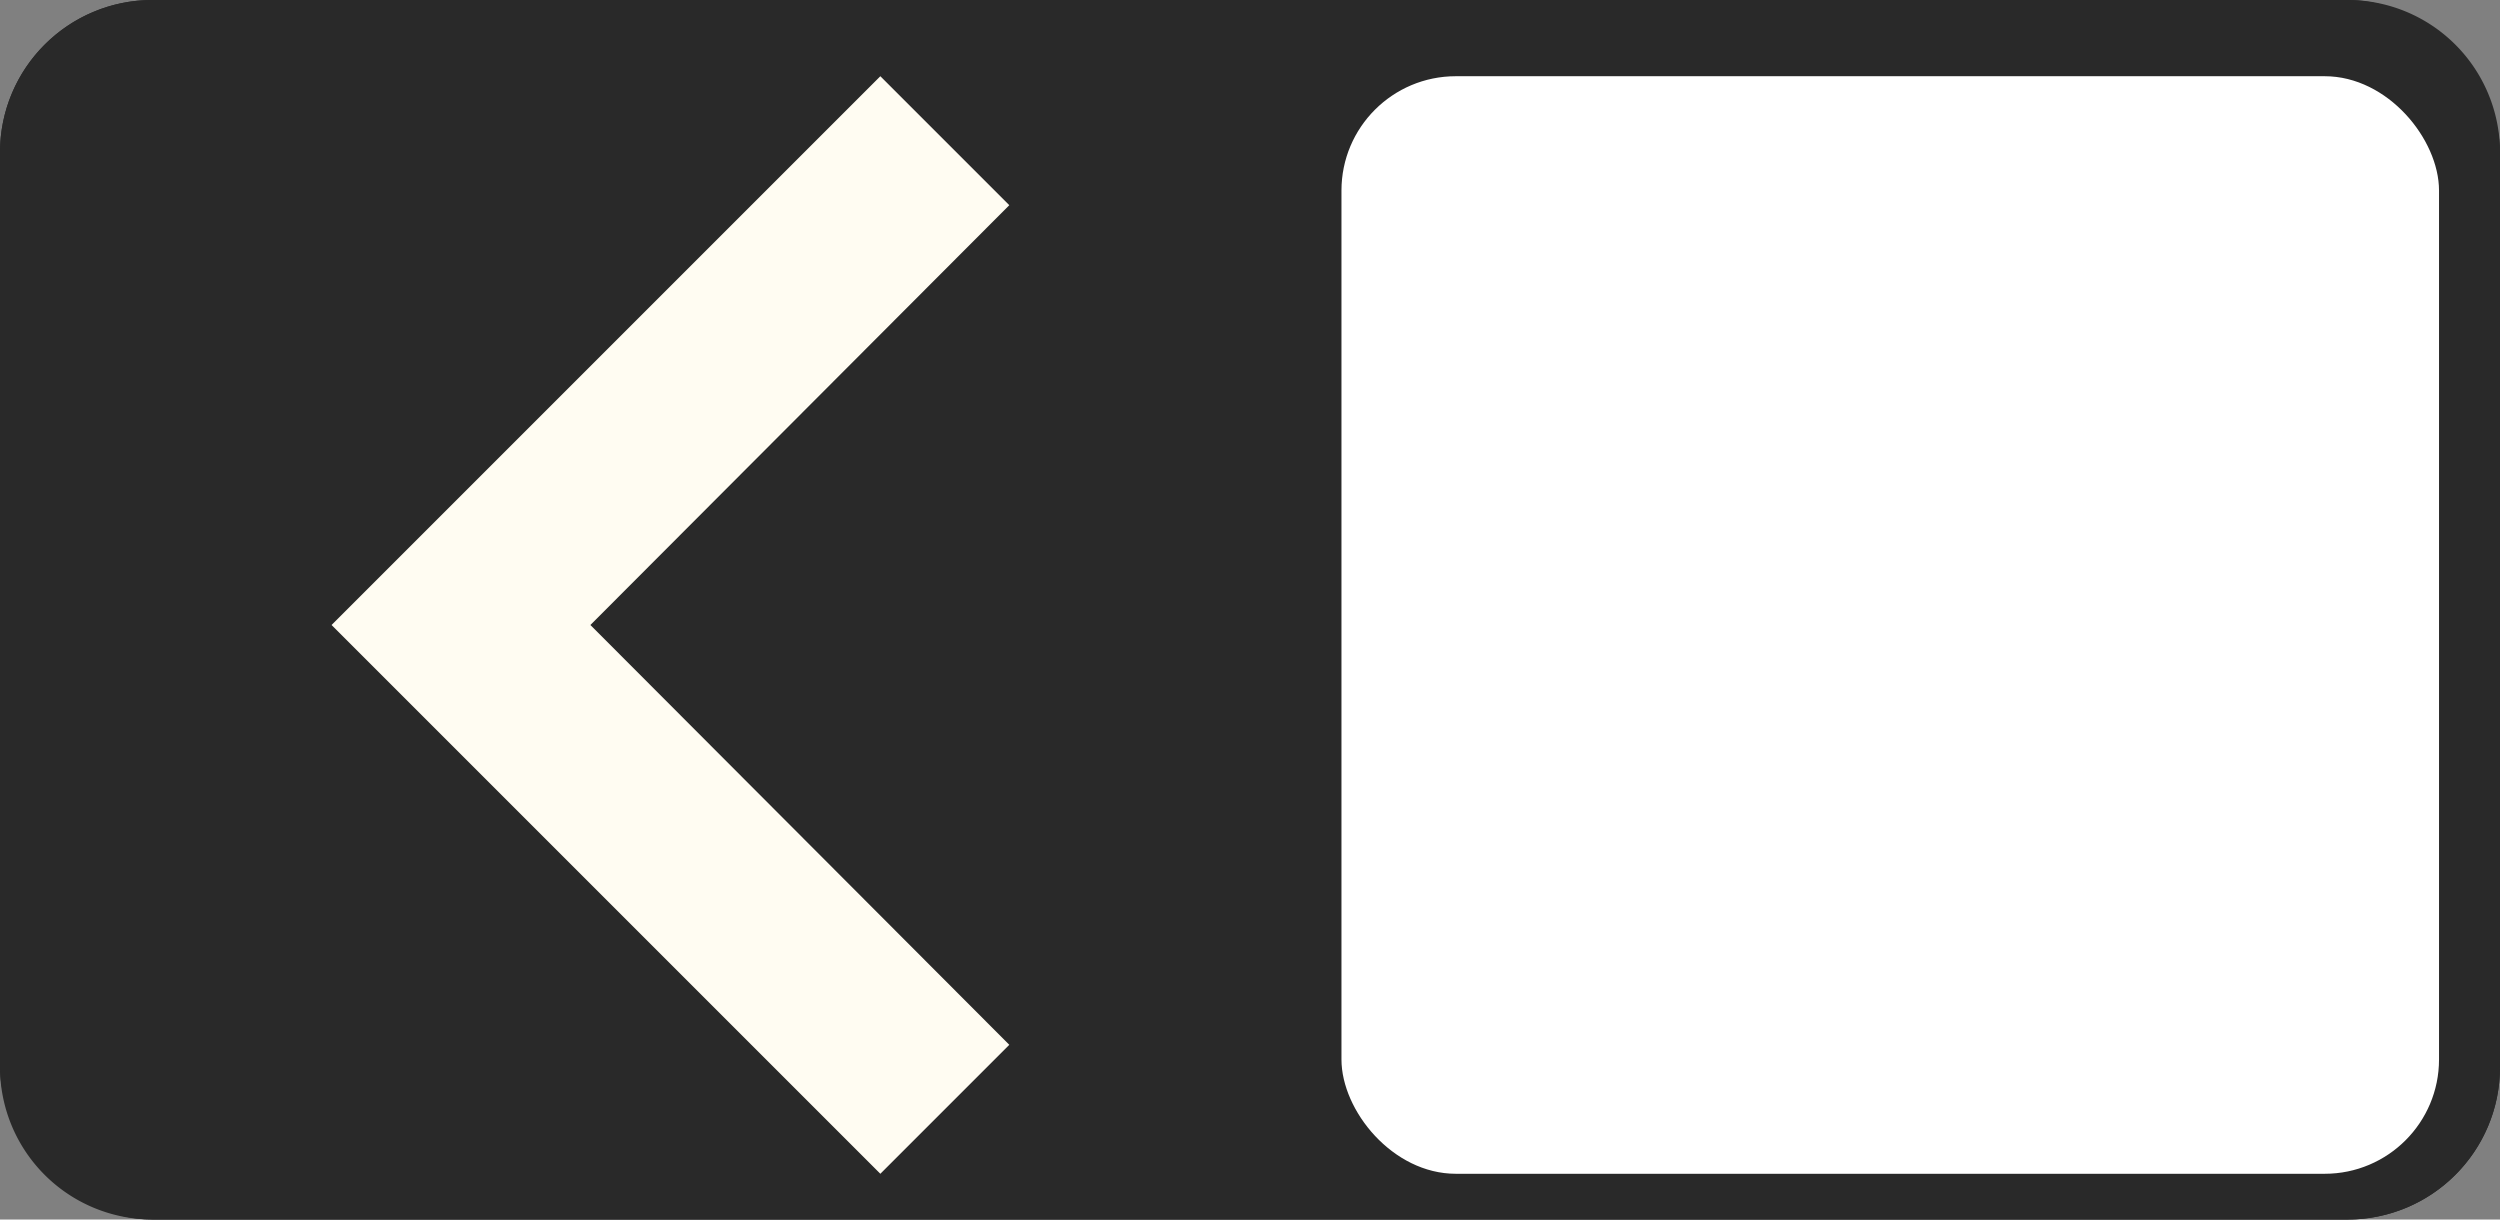 <svg xmlns="http://www.w3.org/2000/svg" width="65.6" height="32" viewBox="0 0 65.6 32"><rect x="0" y="0" width="65.6" height="32" fill="#808080" stroke="none"/><defs><style>.a{fill:#292929;}.b{fill:#fff;}.c{fill:#fffcf2;}</style></defs><rect class="a" width="65.6" height="32" rx="4"/><path class="a" d="M4,0H61.6a4,4,0,0,1,4,4V28a4,4,0,0,1-4,4H4a4,4,0,0,1-4-4V4A4,4,0,0,1,4,0Z"/><rect class="b" width="28.8" height="28.8" rx="3" transform="translate(35.2 2)"/><g transform="translate(8.7 2)"><path class="c" d="M27.285,9l3.384,3.384L19.677,23.4,30.669,34.416,27.285,37.8l-14.4-14.4Z" transform="translate(-12.885 -9)"/></g></svg>